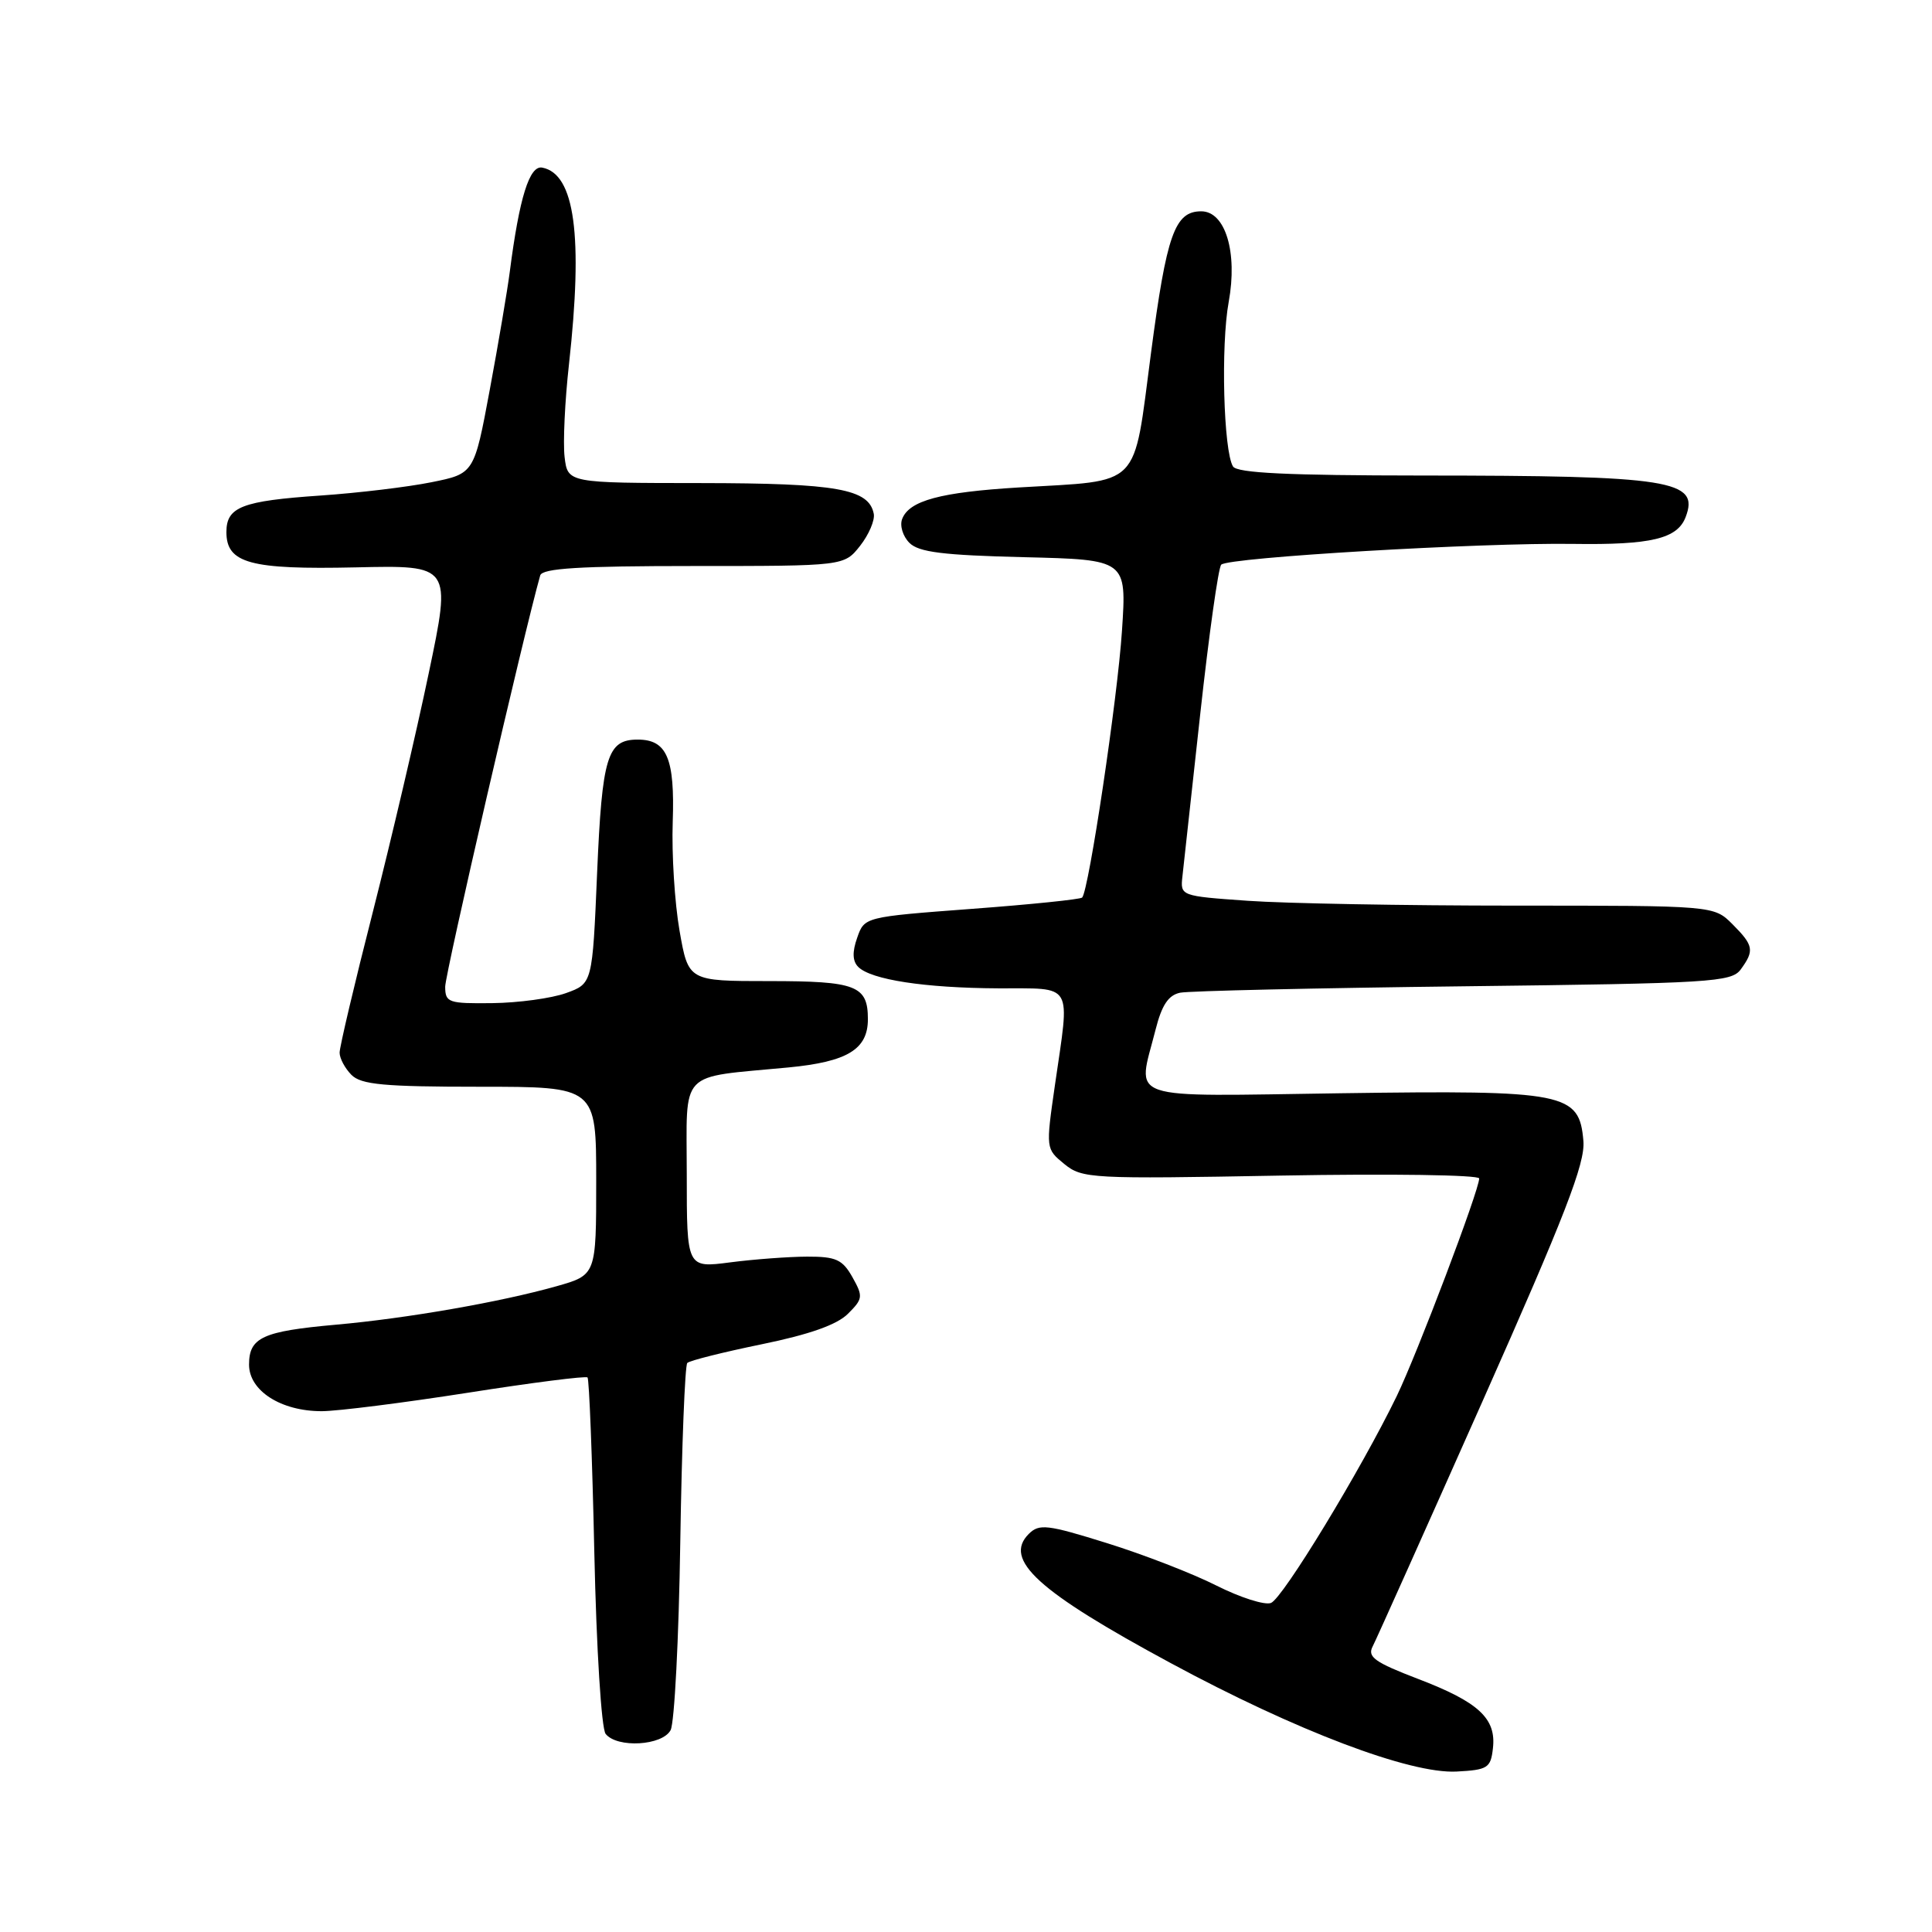 <?xml version="1.0" encoding="UTF-8" standalone="no"?>
<!DOCTYPE svg PUBLIC "-//W3C//DTD SVG 1.1//EN" "http://www.w3.org/Graphics/SVG/1.1/DTD/svg11.dtd" >
<svg xmlns="http://www.w3.org/2000/svg" xmlns:xlink="http://www.w3.org/1999/xlink" version="1.1" viewBox="0 0 256 256">
 <g >
 <path fill="currentColor"
d=" M 197.82 231.66 C 198.28 227.70 195.93 225.53 187.89 222.46 C 182.17 220.27 181.16 219.55 181.88 218.17 C 182.36 217.25 188.90 202.64 196.43 185.70 C 207.39 161.03 210.05 154.16 209.81 151.20 C 209.27 144.79 207.53 144.44 177.75 144.86 C 148.48 145.27 150.70 146.03 153.12 136.43 C 153.94 133.18 154.82 131.86 156.37 131.54 C 157.54 131.30 174.44 130.92 193.91 130.69 C 226.78 130.30 229.42 130.14 230.66 128.45 C 232.49 125.94 232.37 125.28 229.55 122.45 C 227.09 120.00 227.09 120.00 200.70 120.00 C 186.18 120.00 170.28 119.71 165.35 119.36 C 156.41 118.73 156.39 118.72 156.68 116.11 C 156.84 114.68 157.91 104.95 159.05 94.50 C 160.20 84.05 161.44 75.19 161.82 74.82 C 162.78 73.86 196.17 71.89 208.49 72.07 C 218.77 72.22 222.25 71.39 223.35 68.53 C 225.24 63.62 221.45 63.02 188.31 63.01 C 170.70 63.00 163.92 62.68 163.38 61.81 C 162.12 59.76 161.75 45.76 162.81 40.00 C 164.01 33.44 162.37 28.00 159.17 28.00 C 155.66 28.00 154.58 31.06 152.51 46.80 C 150.12 64.93 151.41 63.61 135.00 64.59 C 124.61 65.22 120.47 66.33 119.54 68.77 C 119.20 69.64 119.63 71.06 120.50 71.93 C 121.73 73.17 124.95 73.57 135.68 73.83 C 149.29 74.16 149.29 74.16 148.67 83.54 C 148.09 92.49 144.27 118.02 143.39 118.93 C 143.16 119.17 136.57 119.85 128.75 120.43 C 114.54 121.50 114.54 121.50 113.58 124.26 C 112.91 126.15 112.96 127.36 113.72 128.12 C 115.42 129.82 122.54 130.91 132.25 130.96 C 142.39 131.01 141.78 129.97 139.78 143.81 C 138.57 152.21 138.57 152.23 141.03 154.24 C 143.40 156.17 144.55 156.23 169.75 155.77 C 184.19 155.51 196.00 155.68 196.00 156.15 C 196.00 157.71 187.78 179.40 185.07 185.00 C 180.35 194.73 169.97 211.80 168.41 212.40 C 167.58 212.72 164.33 211.68 161.19 210.10 C 158.05 208.51 151.52 205.98 146.67 204.47 C 138.76 202.00 137.70 201.88 136.32 203.25 C 132.90 206.67 137.52 210.87 155.13 220.37 C 171.74 229.34 186.83 235.06 193.00 234.74 C 197.13 234.52 197.53 234.27 197.82 231.66 Z  M 88.86 229.25 C 89.37 228.29 89.95 217.07 90.14 204.33 C 90.34 191.59 90.76 180.91 91.07 180.60 C 91.39 180.28 95.83 179.17 100.94 178.12 C 107.24 176.83 110.92 175.53 112.36 174.08 C 114.35 172.10 114.38 171.78 112.95 169.23 C 111.63 166.89 110.77 166.50 106.95 166.51 C 104.50 166.52 99.91 166.86 96.75 167.27 C 91.00 168.02 91.00 168.02 91.00 155.62 C 91.00 141.51 89.72 142.86 104.50 141.44 C 112.29 140.69 115.00 139.04 115.00 135.05 C 115.00 130.59 113.46 130.00 101.90 130.00 C 91.21 130.00 91.21 130.00 90.04 123.31 C 89.40 119.64 88.99 113.15 89.14 108.91 C 89.43 100.47 88.37 98.00 84.50 98.00 C 80.46 98.00 79.78 100.23 79.12 115.67 C 78.50 130.33 78.50 130.33 75.00 131.59 C 73.08 132.28 68.69 132.88 65.25 132.92 C 59.42 132.99 59.00 132.85 58.99 130.75 C 58.98 129.05 69.46 83.70 71.58 76.25 C 71.85 75.30 76.79 75.00 91.90 75.00 C 111.85 75.00 111.85 75.00 113.97 72.32 C 115.13 70.84 115.94 68.94 115.78 68.09 C 115.14 64.78 110.93 64.03 92.86 64.01 C 75.22 64.00 75.22 64.00 74.81 60.54 C 74.59 58.64 74.85 53.12 75.39 48.29 C 77.28 31.24 76.17 23.04 71.85 22.21 C 70.16 21.88 68.82 26.16 67.55 36.00 C 67.23 38.48 66.04 45.51 64.90 51.63 C 62.83 62.76 62.83 62.76 57.16 63.90 C 54.05 64.53 47.45 65.32 42.50 65.66 C 32.05 66.37 30.00 67.17 30.00 70.50 C 30.00 74.64 33.14 75.49 47.15 75.18 C 59.81 74.89 59.81 74.89 56.81 89.20 C 55.17 97.06 51.83 111.29 49.41 120.81 C 46.98 130.32 45.00 138.73 45.00 139.48 C 45.00 140.24 45.71 141.56 46.57 142.43 C 47.86 143.72 50.88 144.00 63.57 144.00 C 79.00 144.00 79.00 144.00 79.00 156.47 C 79.00 168.94 79.00 168.94 73.75 170.43 C 66.32 172.53 53.86 174.70 44.50 175.53 C 34.79 176.40 33.00 177.22 33.00 180.82 C 33.00 184.29 37.24 187.00 42.65 186.99 C 44.77 186.98 53.46 185.88 61.97 184.55 C 70.49 183.21 77.63 182.30 77.85 182.52 C 78.07 182.74 78.48 193.18 78.75 205.71 C 79.03 218.53 79.69 229.05 80.25 229.75 C 81.77 231.66 87.76 231.32 88.86 229.25 Z "/>
</g>
</svg>